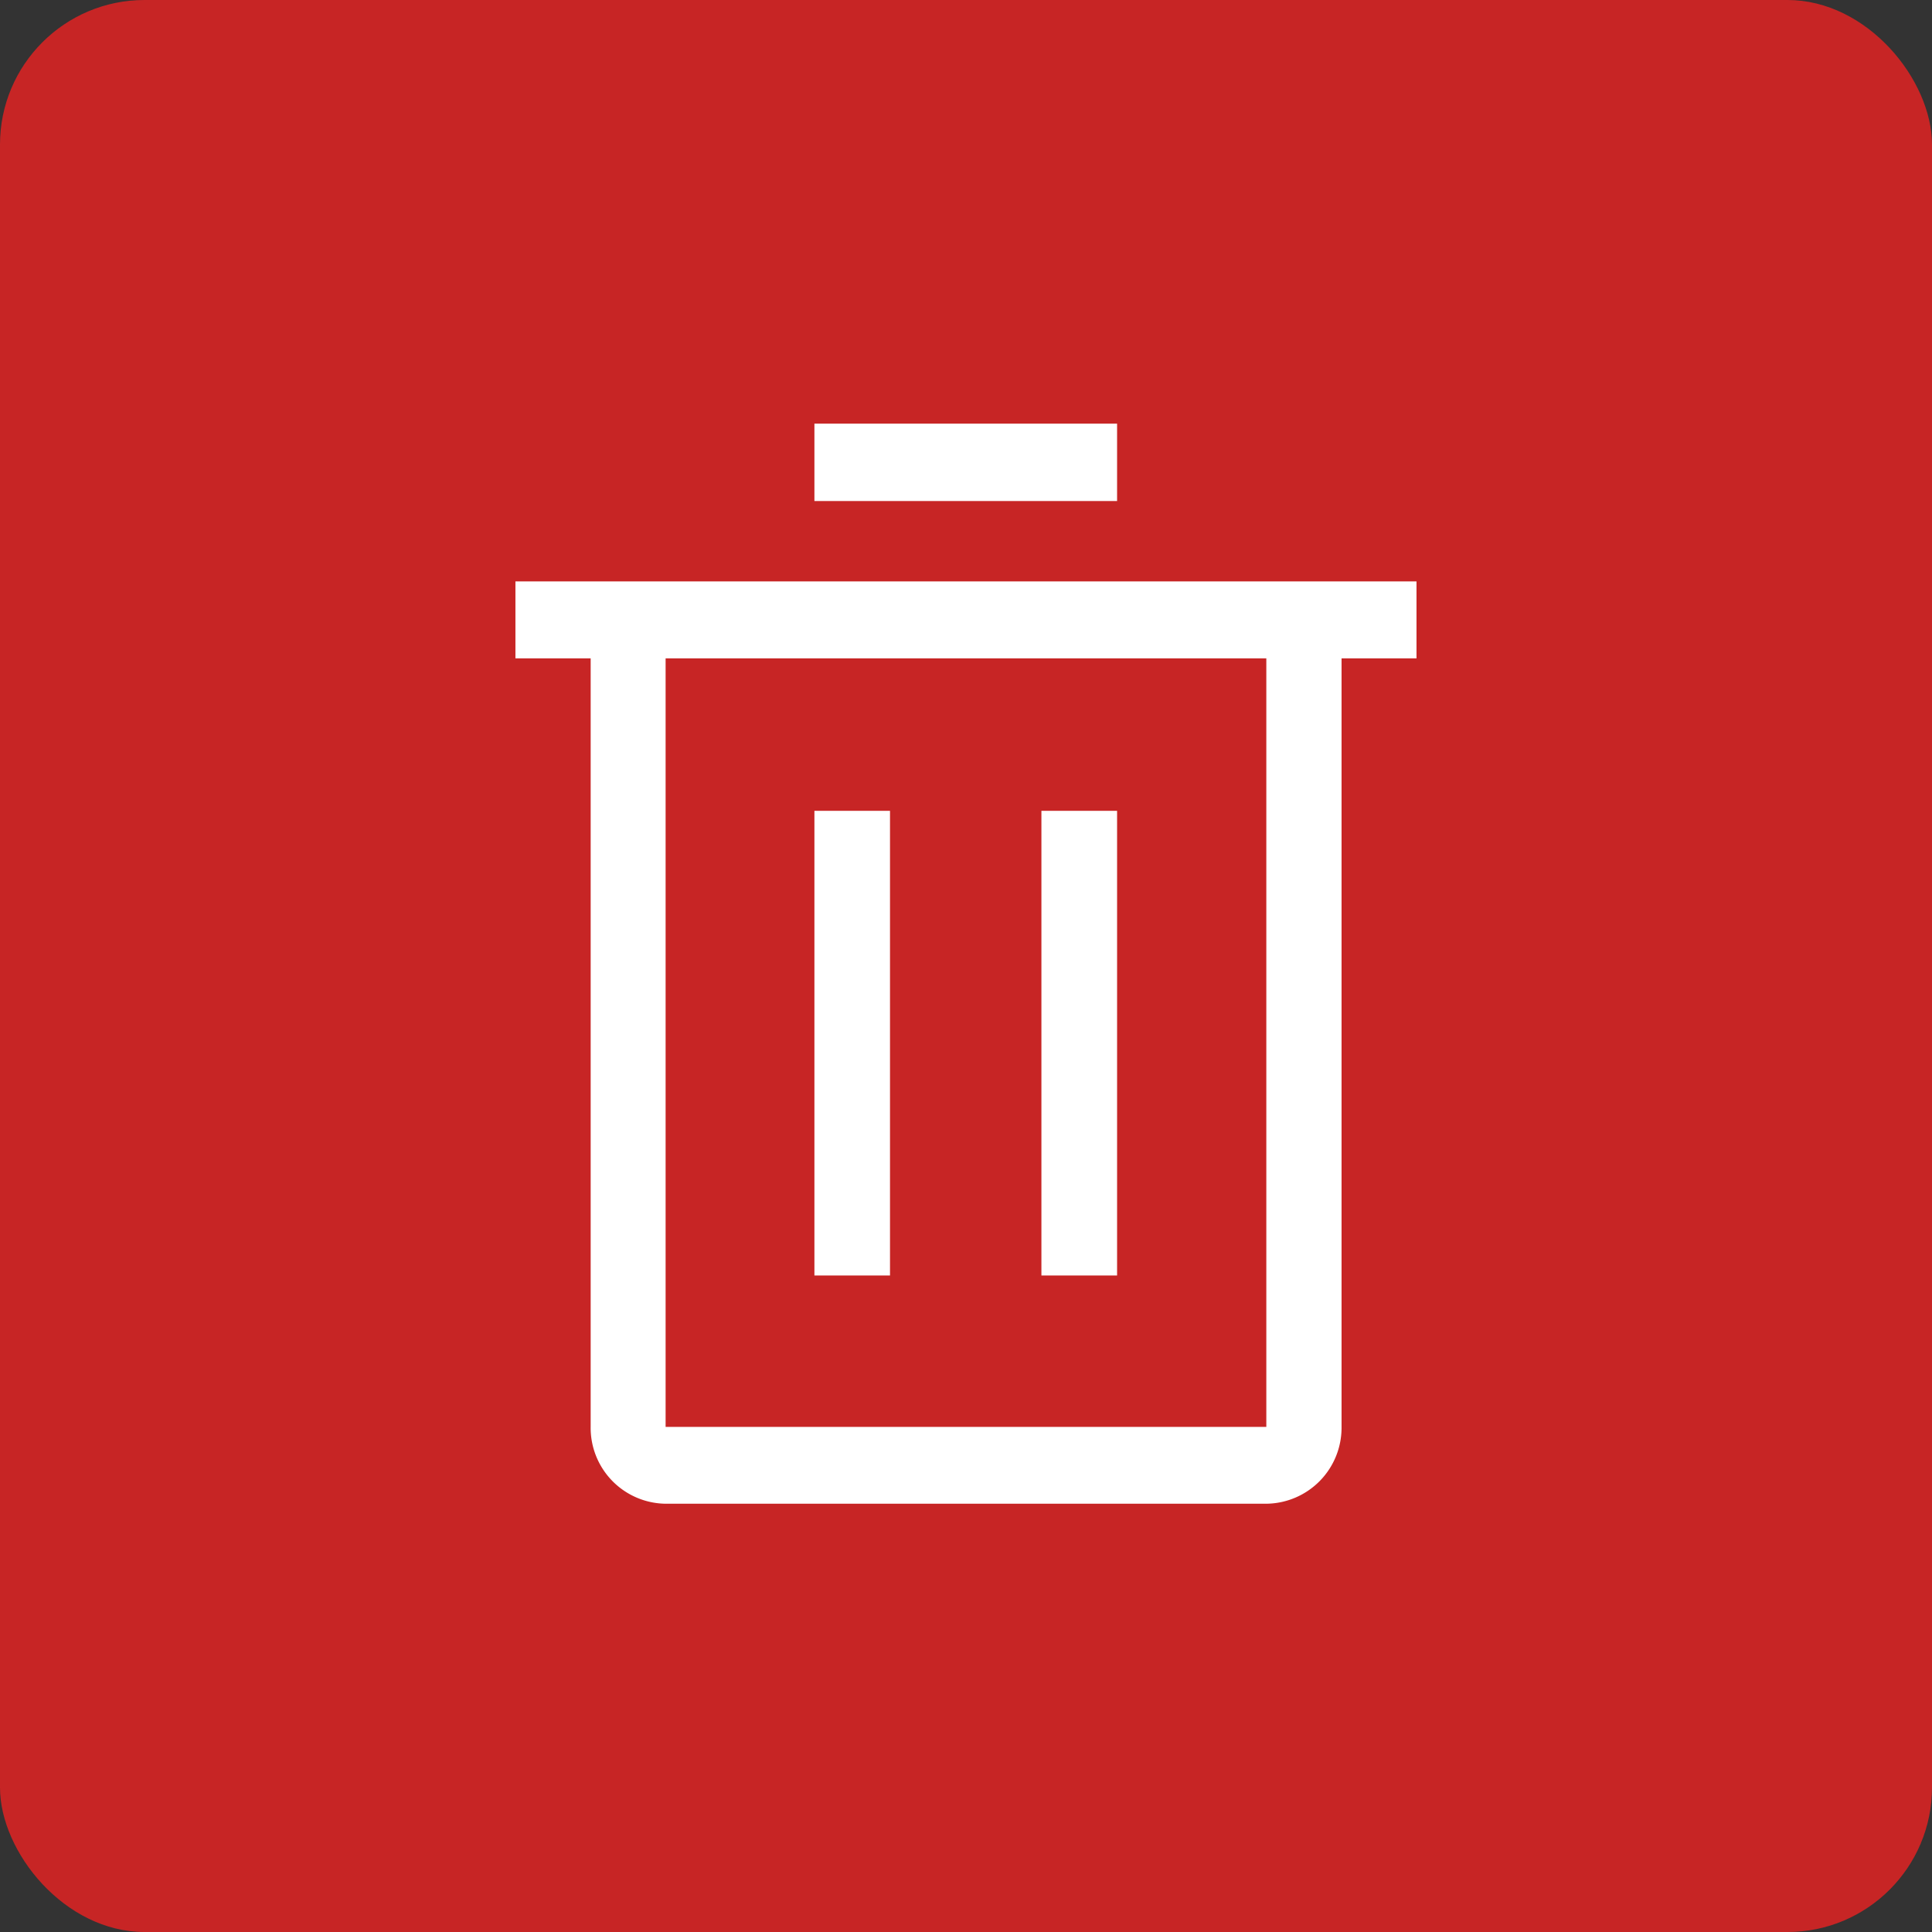 <svg xmlns="http://www.w3.org/2000/svg" width="26.733" height="26.733" viewBox="0 0 26.733 26.733">
  <rect x="0" y="0" width="26.733" height="26.733" fill="#333333" stroke="none"/>
  <g id="delete_2" data-name="delete 2" transform="translate(3 3)">
    <rect id="_Transparent_Rectangle_" data-name="&lt;Transparent Rectangle&gt;" width="26.733" height="26.733" rx="2" transform="translate(-3 -3)" fill="#c72525"/>
    <path id="Union_50" data-name="Union 50" d="M-8892.69-3402.087a1.05,1.05,0,0,1-1.037-1.063v-10.634h-1.041v-1.065h12.468v1.065h-1.037v10.634a1.052,1.052,0,0,1-1.041,1.063Zm0-1.063h8.312v-10.634h-8.312Zm5.2-2.095v-6.43h1.047v6.43Zm-3.141,0v-6.43h1.046v6.43Zm0-10.716v-1.071h4.188v1.071Z" transform="translate(8898.9 3419.894)" fill="#fff"/>
  </g>
</svg>
